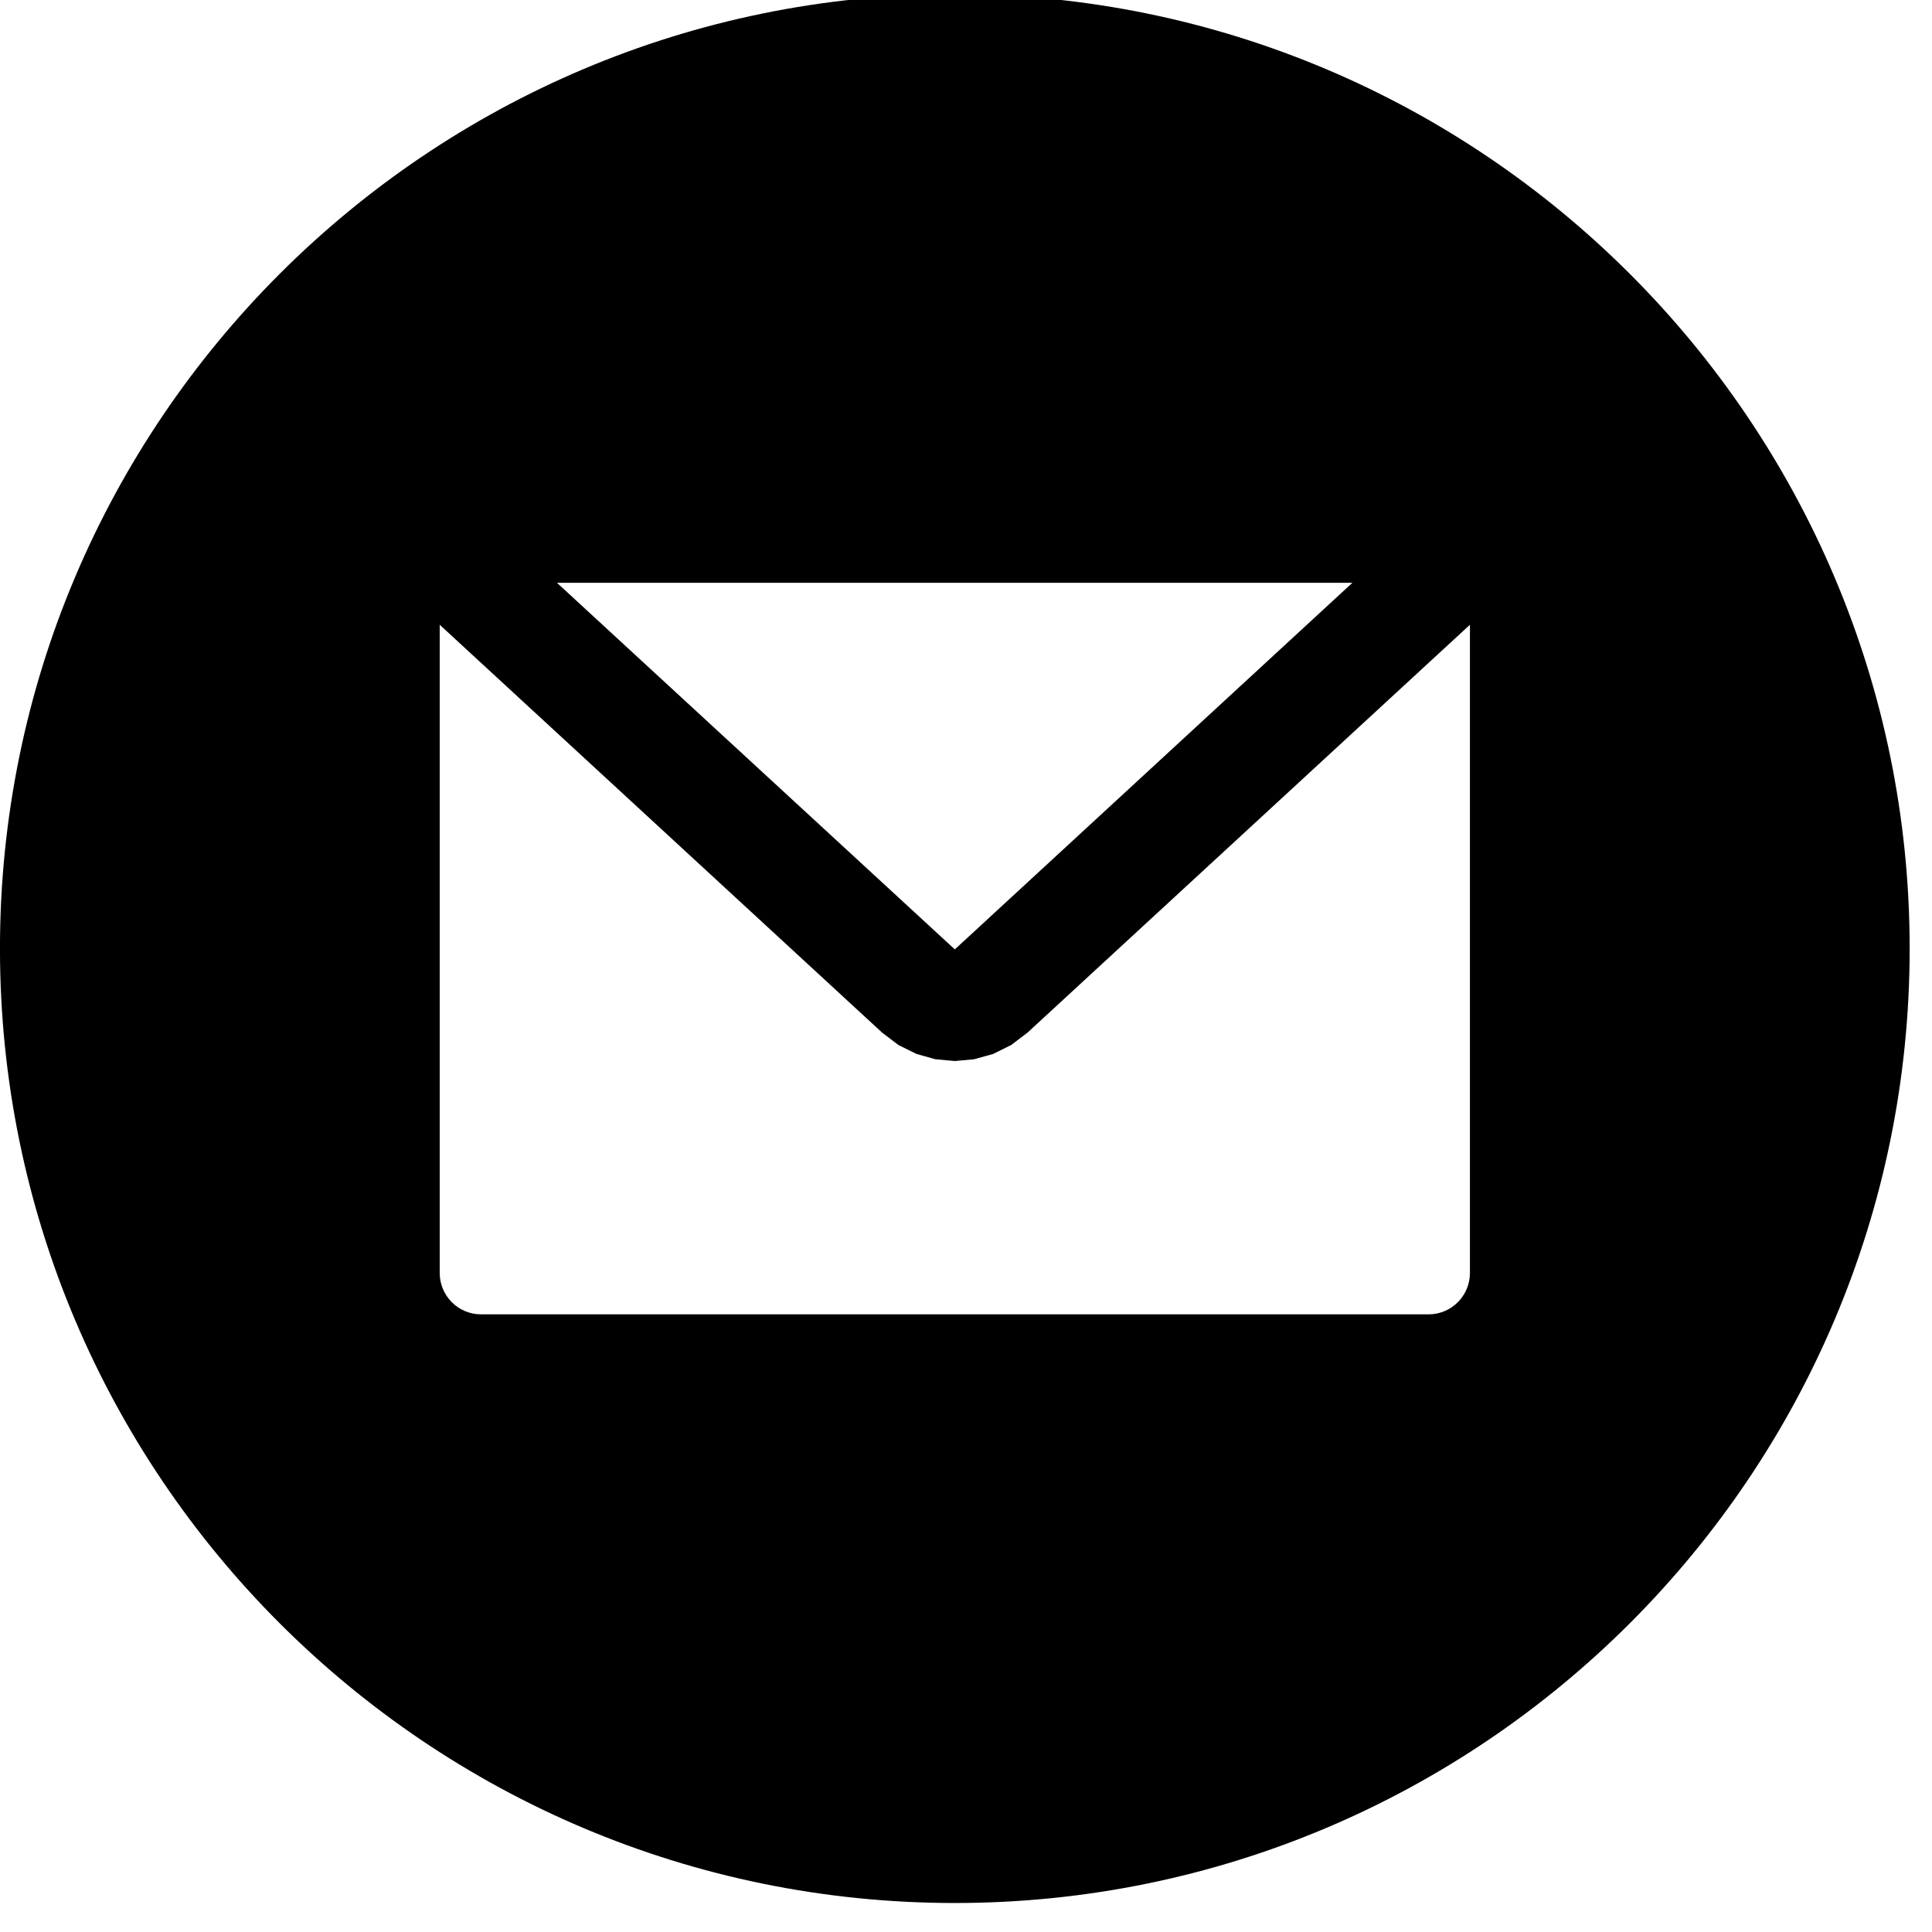 <?xml version="1.0" encoding="UTF-8" standalone="no"?>
<!DOCTYPE svg PUBLIC "-//W3C//DTD SVG 1.1//EN" "http://www.w3.org/Graphics/SVG/1.1/DTD/svg11.dtd">
<svg width="100%" height="100%" viewBox="0 0 71 71" version="1.1" xmlns="http://www.w3.org/2000/svg" xmlns:xlink="http://www.w3.org/1999/xlink" xml:space="preserve" xmlns:serif="http://www.serif.com/" style="fill-rule:evenodd;clip-rule:evenodd;stroke-linejoin:round;stroke-miterlimit:2;">
    <g transform="matrix(1,0,0,1,-2145.98,-605.749)">
        <g transform="matrix(1,0,0,1.763,42,-12.49)">
            <g transform="matrix(1,0,0,0.567,269.979,17.156)">
                <path d="M1869.09,588C1888.45,588 1904.18,603.723 1904.18,623.089C1904.18,642.455 1888.45,658.177 1869.09,658.177C1849.72,658.177 1834,642.455 1834,623.089C1834,603.723 1849.72,588 1869.09,588ZM1888.02,611.184L1871.76,626.18L1871.16,626.635L1870.5,626.962L1869.8,627.158L1869.09,627.223L1868.38,627.158L1867.68,626.962L1867.02,626.635L1866.42,626.18L1850.16,611.184L1850.16,635.013C1850.16,635.854 1850.84,636.536 1851.68,636.536L1886.5,636.536C1887.34,636.536 1888.02,635.854 1888.02,635.013L1888.02,611.184ZM1869.09,623.119L1883.7,609.642L1854.47,609.642L1869.09,623.119Z"/>
            </g>
        </g>
    </g>
</svg>
